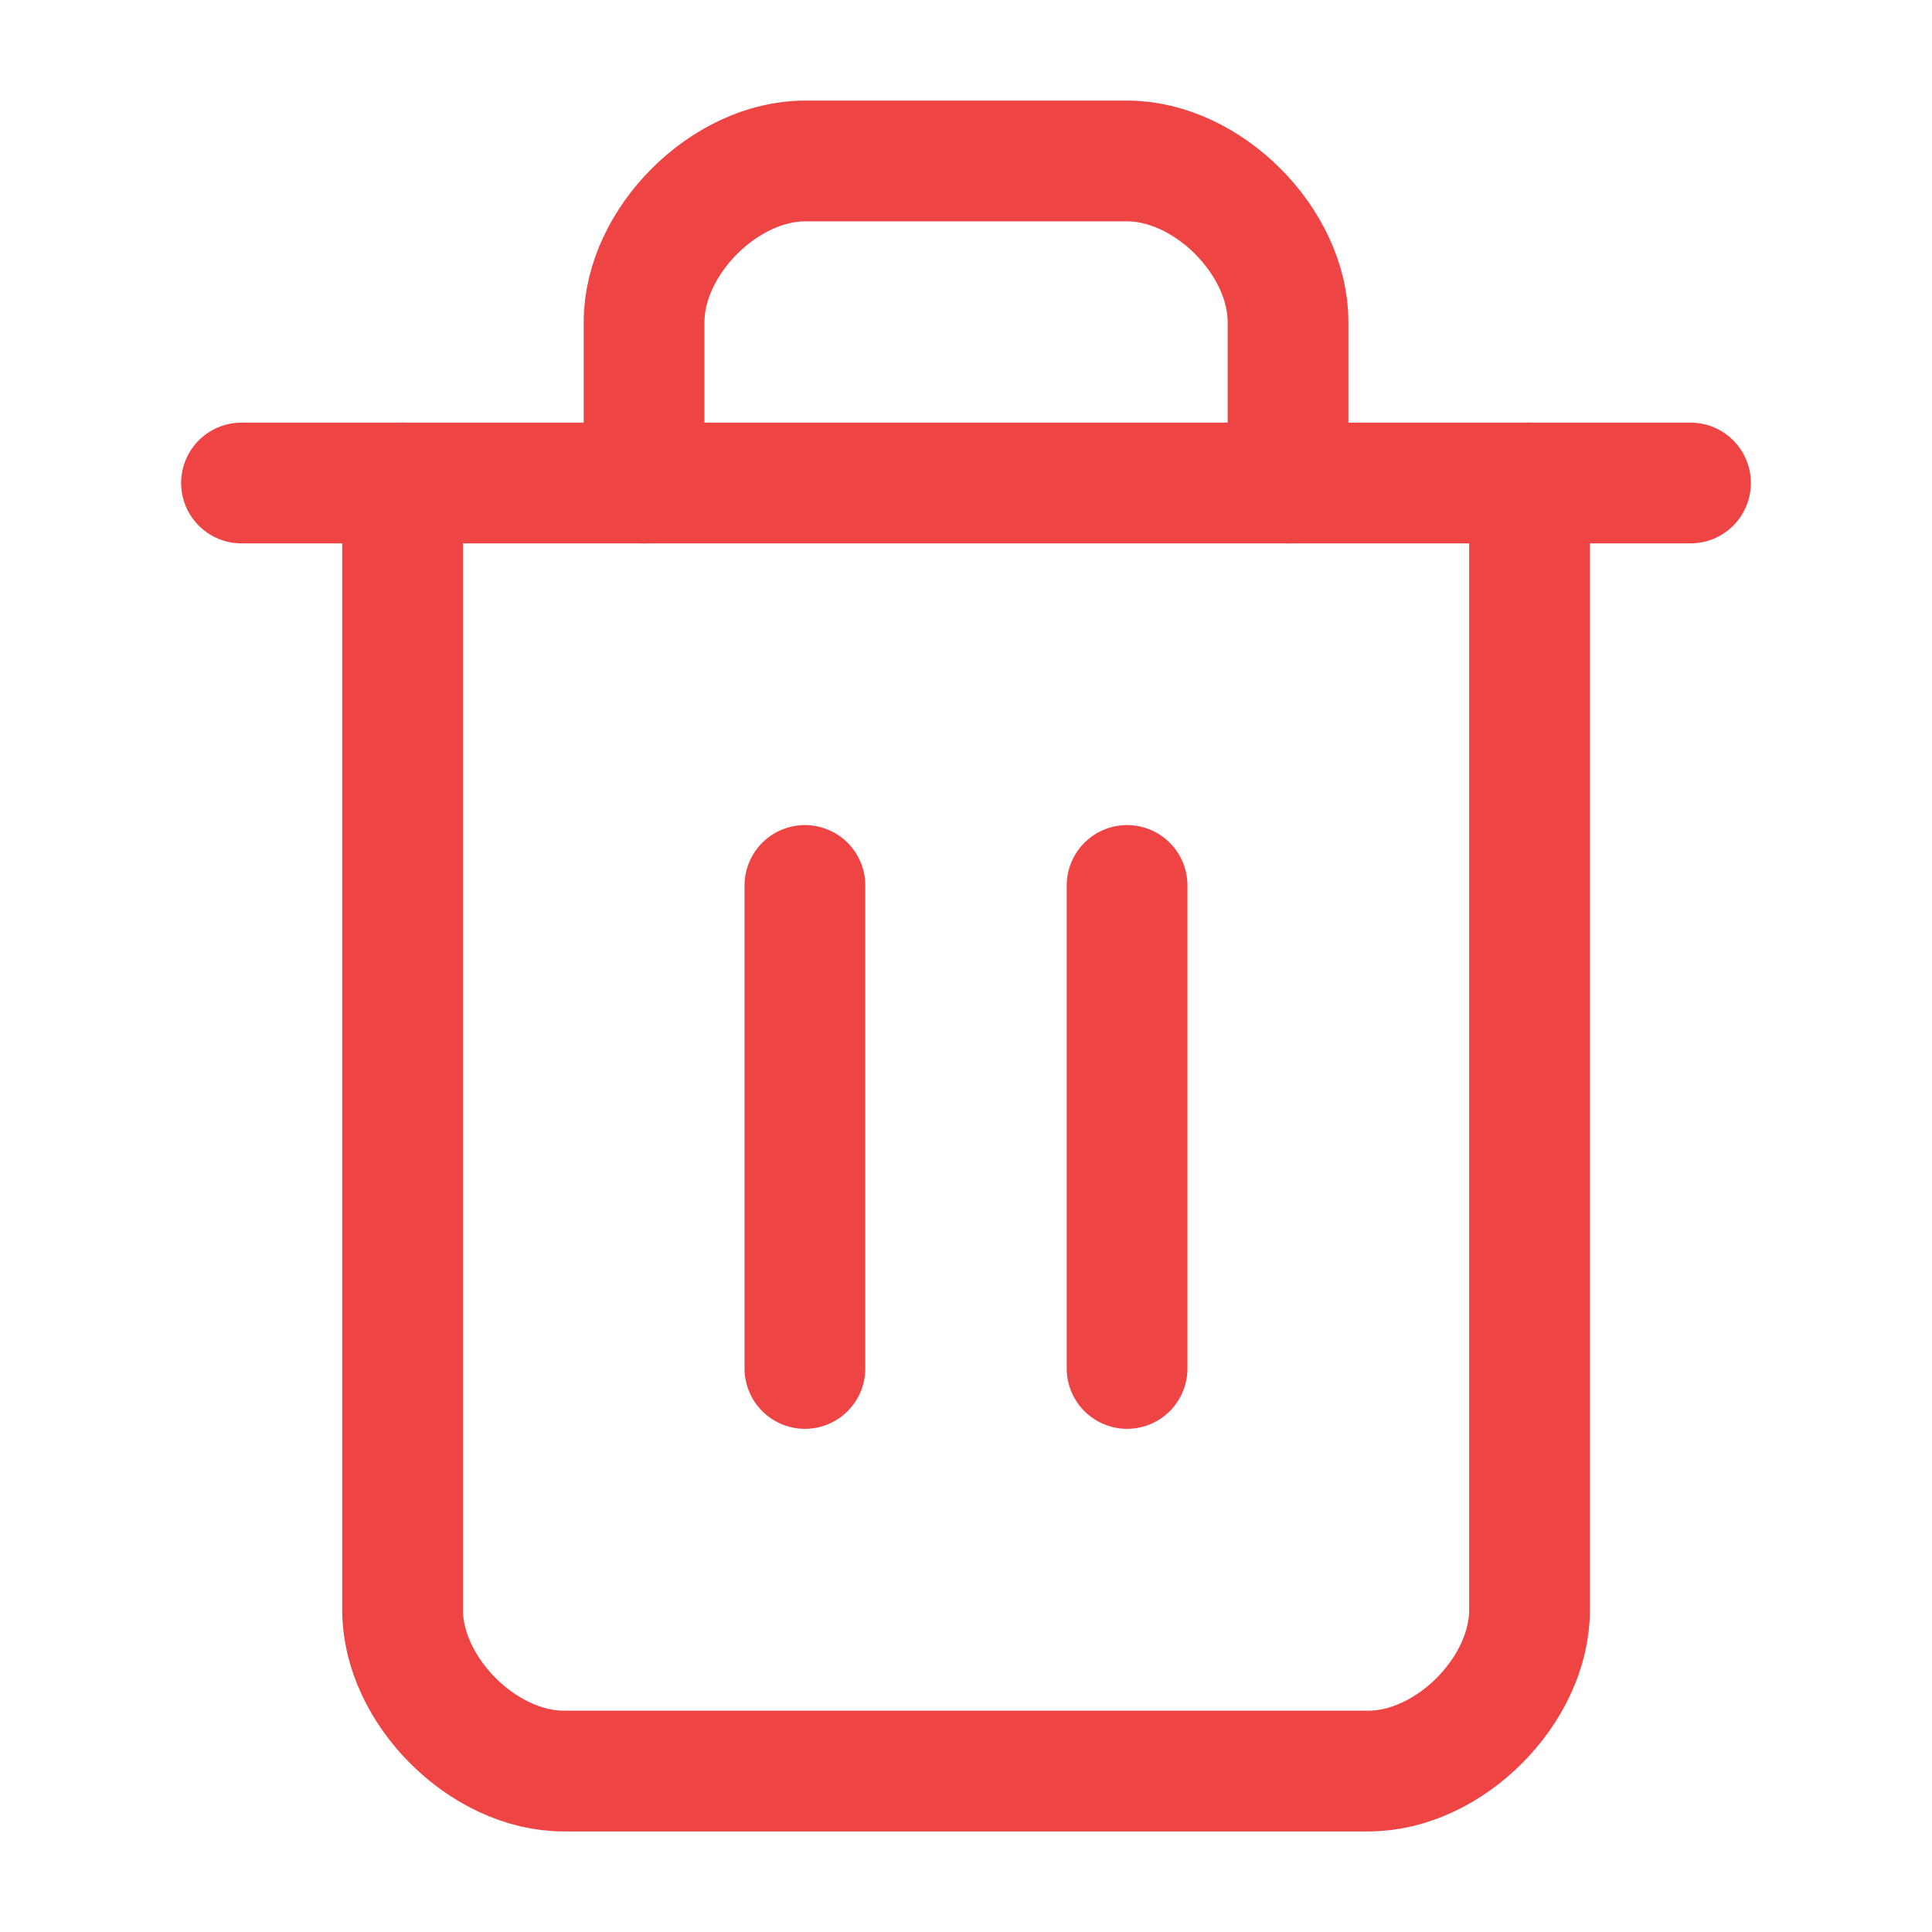 <svg width="16" height="16" viewBox="0 0 16 16" fill="none" xmlns="http://www.w3.org/2000/svg">
<path d="M2 4H14" stroke="#EF4444" stroke-linecap="round" stroke-linejoin="round"/>
<path d="M12.667 4V13.333C12.667 14 12.001 14.667 11.334 14.667H4.667C4.001 14.667 3.334 14 3.334 13.333V4" stroke="#EF4444" stroke-linecap="round" stroke-linejoin="round"/>
<path d="M5.334 4V2.667C5.334 2 6.001 1.333 6.667 1.333H9.334C10.001 1.333 10.667 2 10.667 2.667V4" stroke="#EF4444" stroke-linecap="round" stroke-linejoin="round"/>
<path d="M6.666 7.333V11.333" stroke="#EF4444" stroke-linecap="round" stroke-linejoin="round"/>
<path d="M9.334 7.333V11.333" stroke="#EF4444" stroke-linecap="round" stroke-linejoin="round"/>
</svg>
